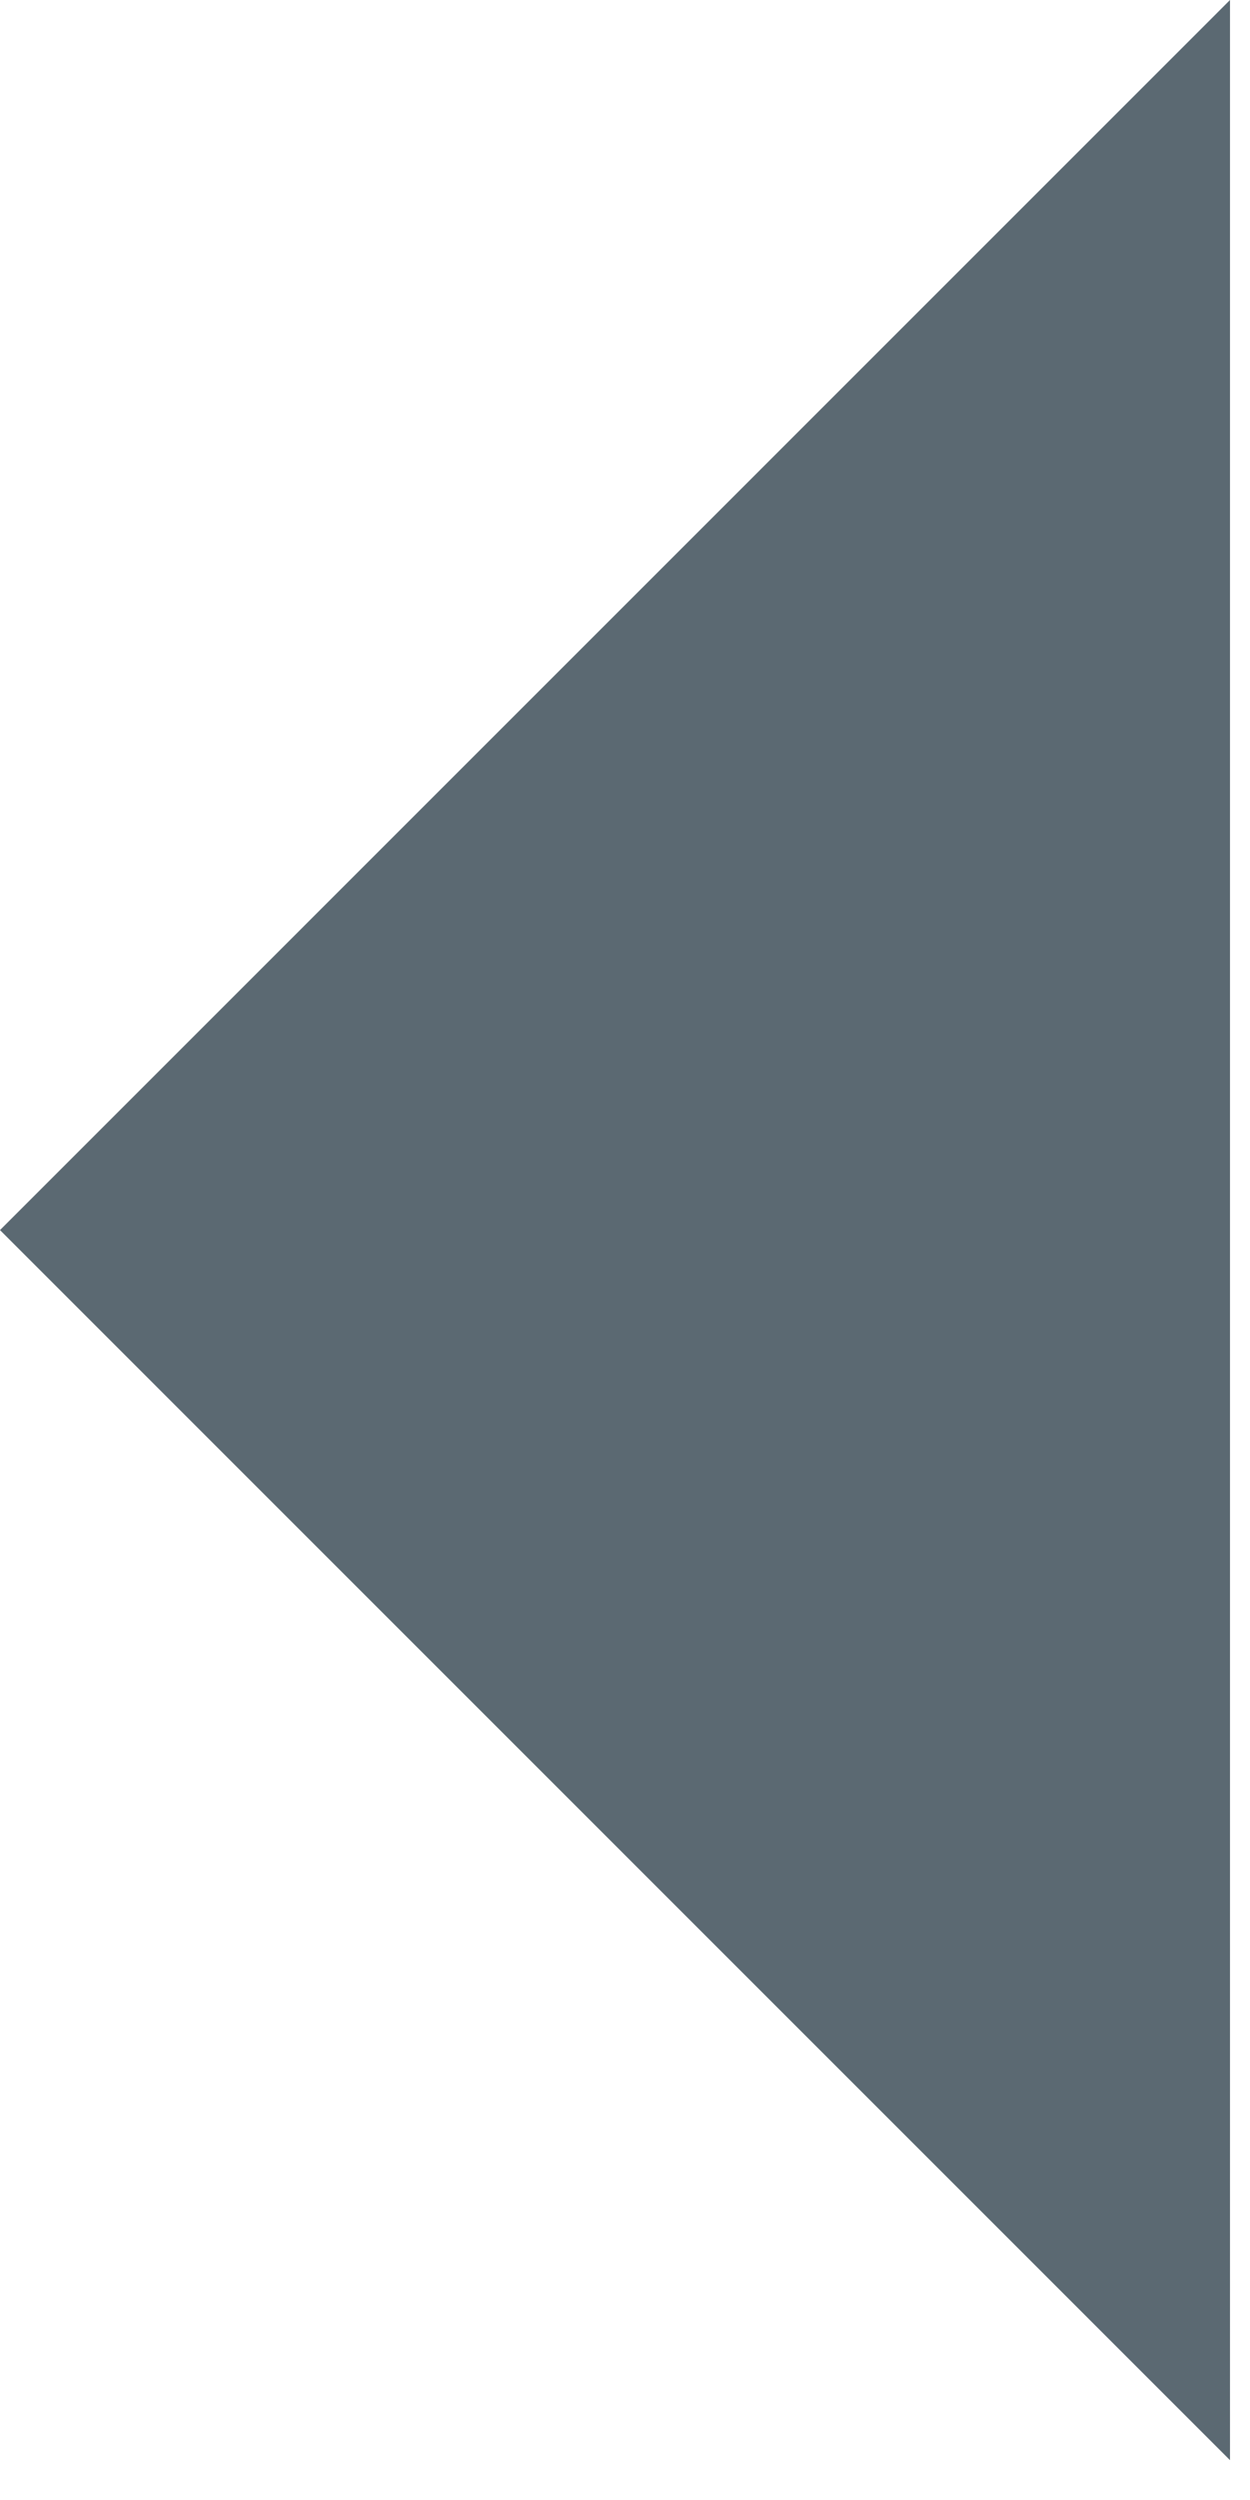 <svg viewBox="0 0 14 28" xmlns="http://www.w3.org/2000/svg" fill-rule="evenodd" clip-rule="evenodd" stroke-linejoin="round" stroke-miterlimit="1.414"><path d="M13.776 27.554L0 13.777 13.776 0v27.554z" fill="#5b6972" fill-rule="nonzero"/></svg>